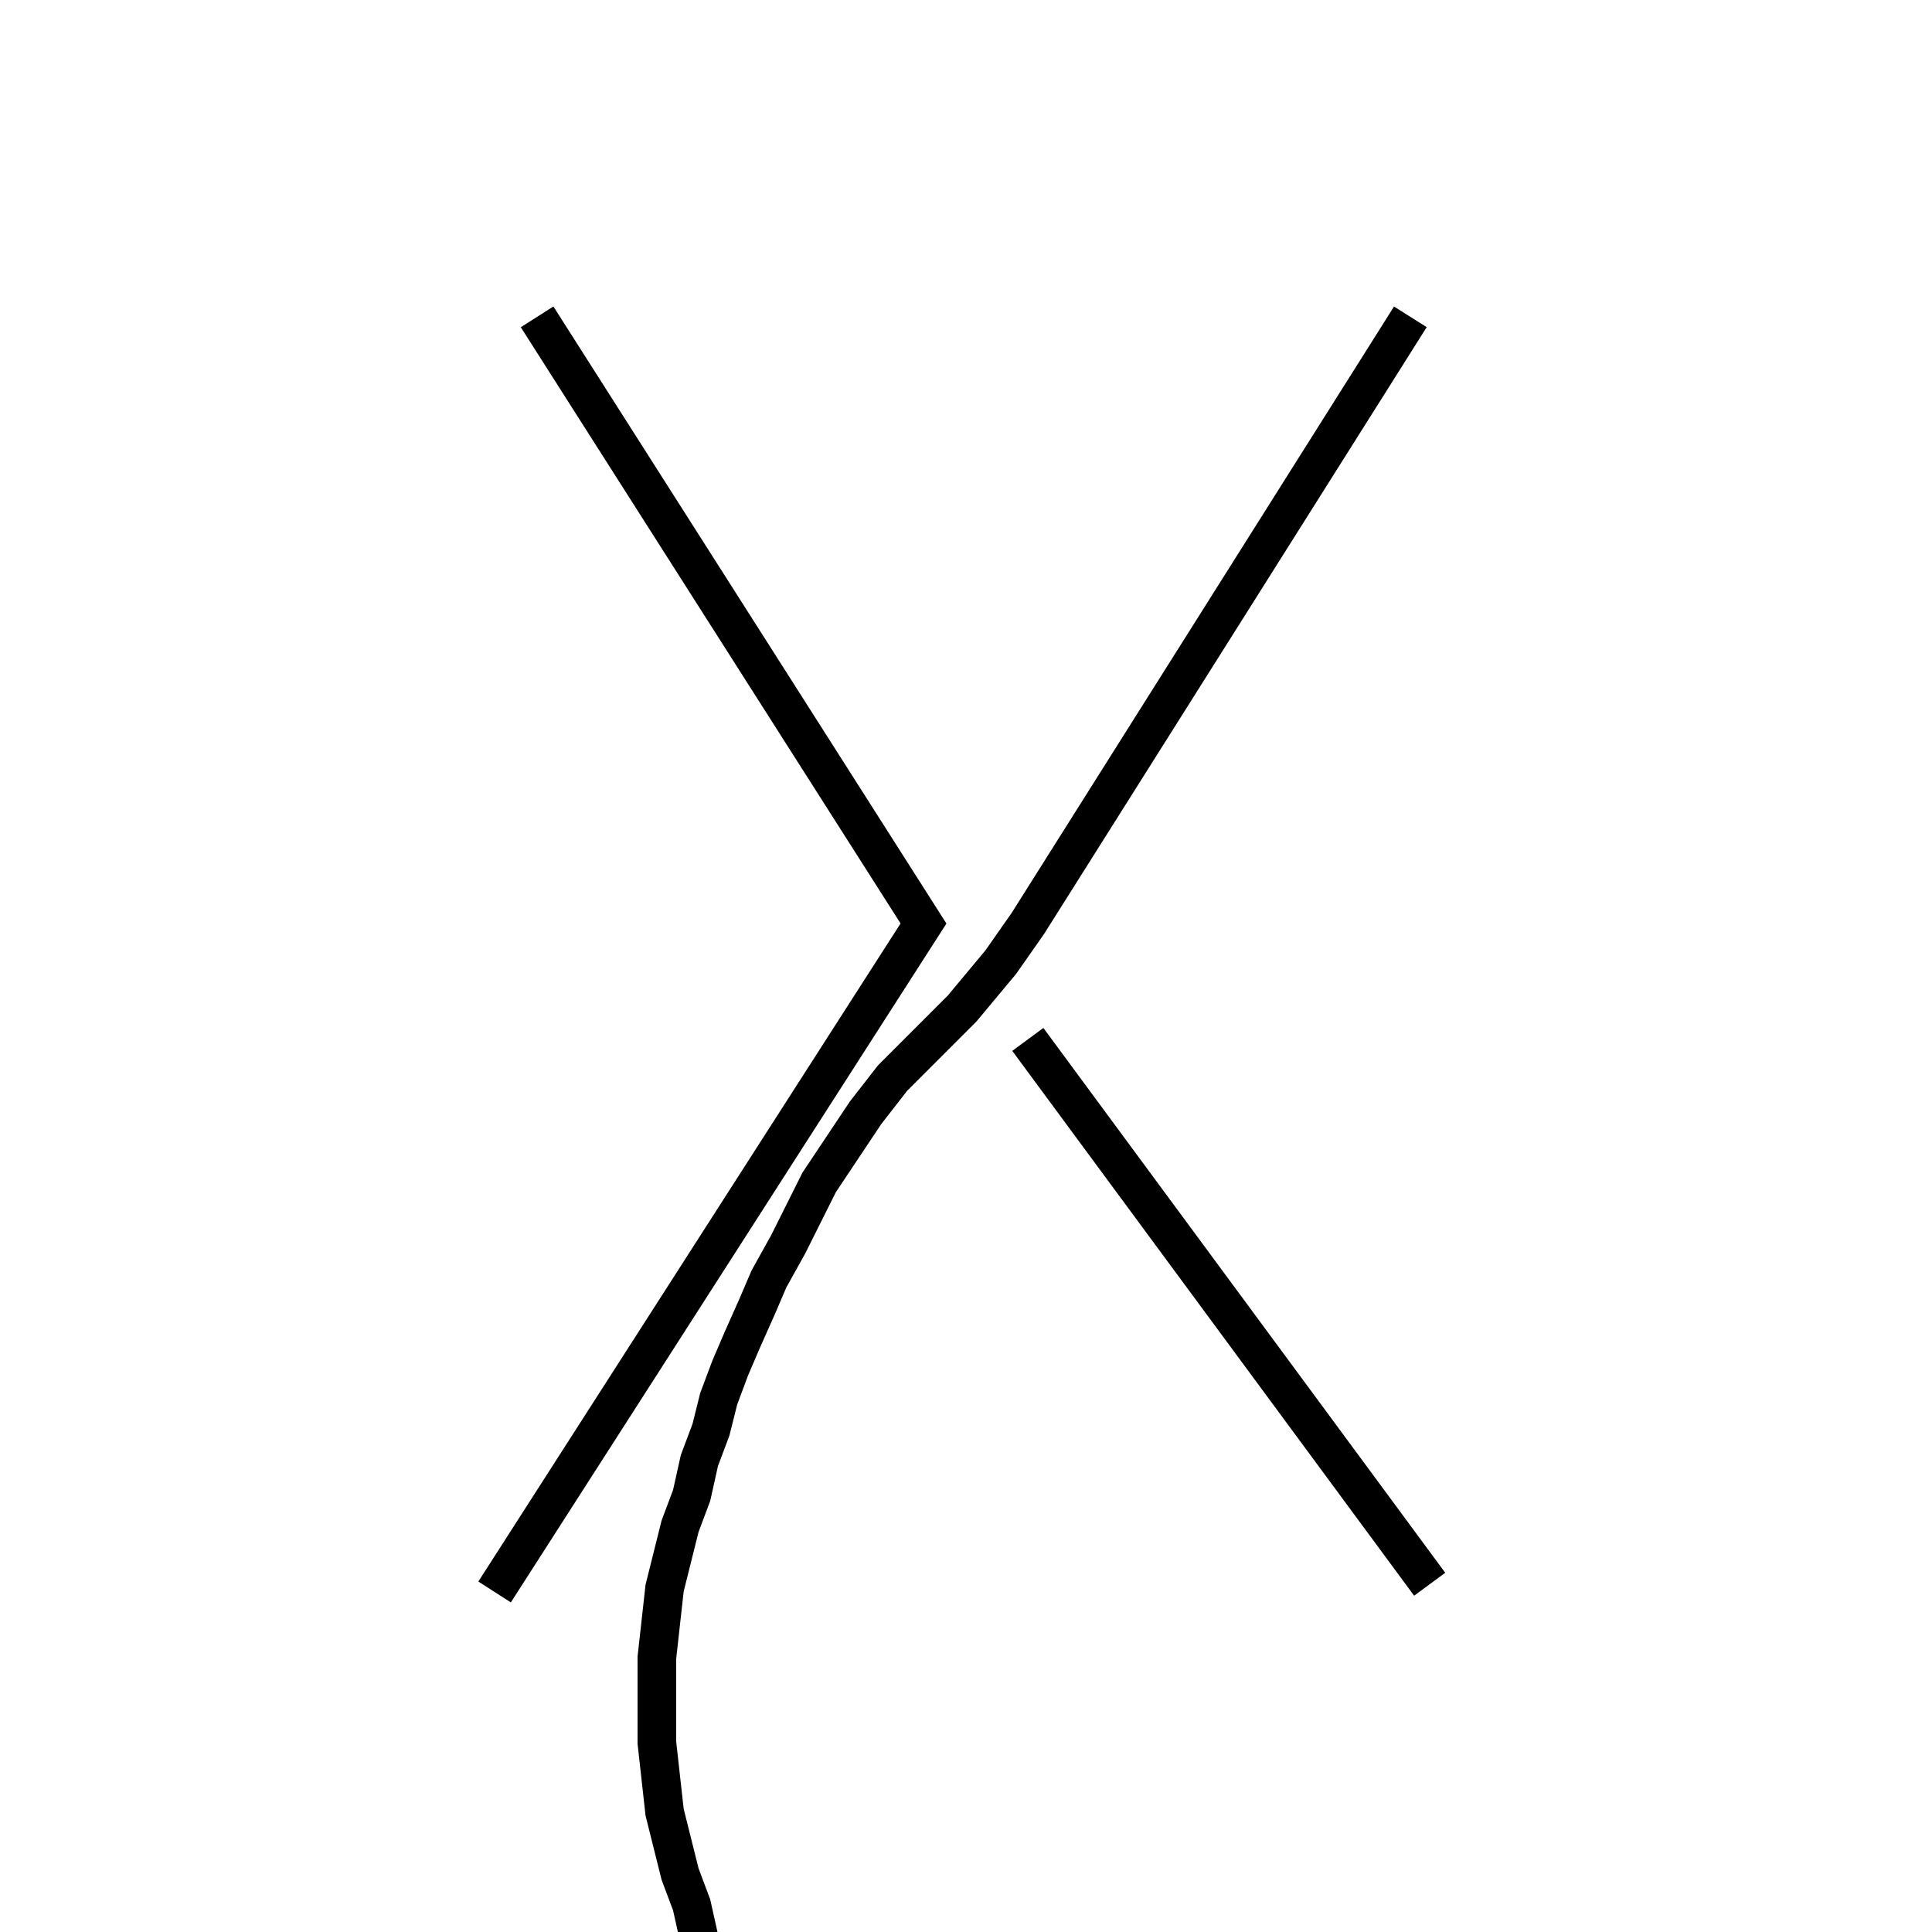 <?xml version='1.0' encoding='utf8'?>
<svg viewBox="0.0 -6.0 50.0 50.0" version="1.1" xmlns="http://www.w3.org/2000/svg">
<rect x="0.0" y="-6.0" width="50.0" height="50.0" fill="#808080" stroke="none"/>
<rect x="-1000" y="-1000" width="2000" height="2000" stroke="white" fill="white"/>
<g style="fill:white;stroke:#000000;  stroke-width:1">
<path d="M 13.9 -35.8 L 23.9 -20.1 L 12.8 -2.8 M 36.5 -35.8 L 26.6 -20.1 L 25.9 -19.1 L 24.9 -17.9 L 24.1 -17.1 L 23.1 -16.1 L 22.4 -15.2 L 21.8 -14.3 L 21.2 -13.4 L 20.8 -12.6 L 20.4 -11.8 L 19.9 -10.9 L 19.6 -10.2 L 19.2 -9.3 L 18.9 -8.6 L 18.6 -7.8 L 18.4 -7.0 L 18.1 -6.2 L 17.9 -5.3 L 17.6 -4.5 L 17.4 -3.7 L 17.2 -2.9 L 17.1 -2.0 L 17.0 -1.1 L 17.0 1.1 L 17.1 2.0 L 17.2 2.9 L 17.4 3.7 L 17.6 4.5 L 17.9 5.3 L 18.1 6.2 L 18.4 7.0 L 18.6 7.8 L 18.9 8.6 L 19.2 9.3 L 19.6 10.2 L 19.9 10.9 L 20.4 11.8 L 20.8 12.6 L 21.2 13.4 L 21.8 14.3 L 22.4 15.2 L 23.1 16.1 L 23.9 17.1 L 24.9 17.9 L 24.9 17.9 L 25.9 19.1 L 36.5 35.8 M 37.0 -3.0 L 26.6 -17.1" transform="translate(0.0 38.0)" />
</g>
</svg>
